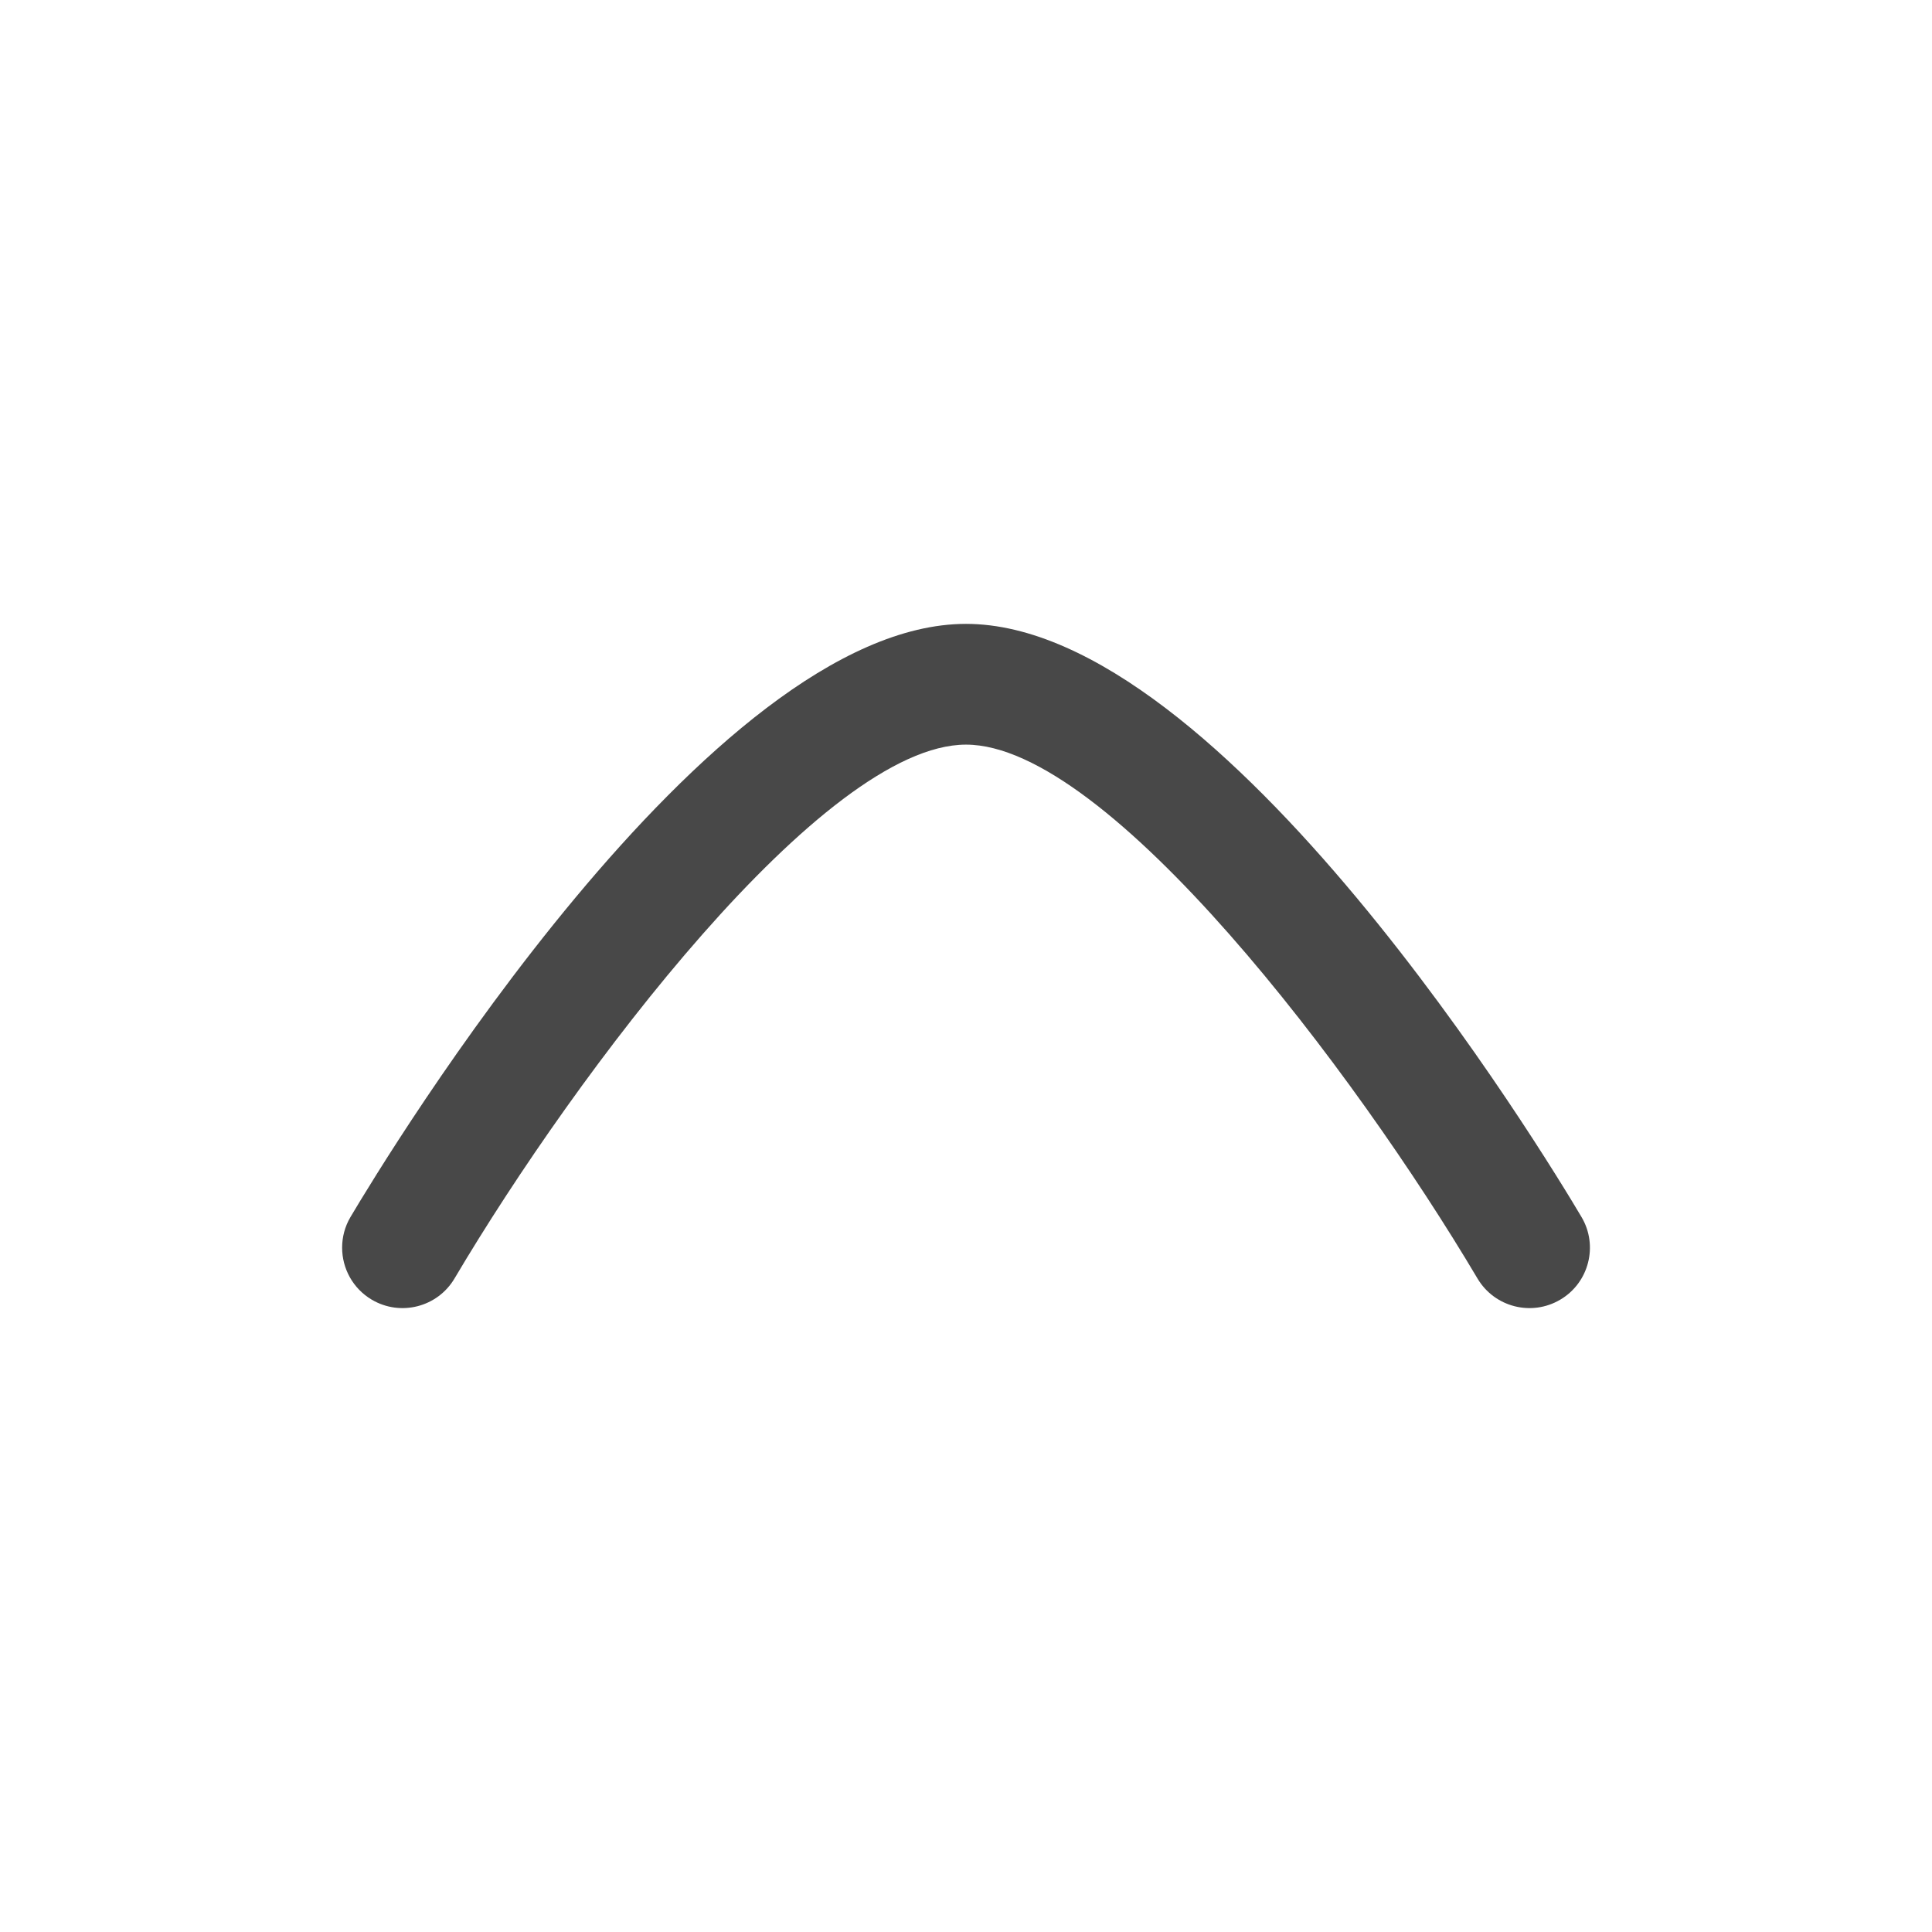 <svg width="24" height="24" viewBox="0 0 24 24" fill="none" xmlns="http://www.w3.org/2000/svg">
<path fill-rule="evenodd" clip-rule="evenodd" d="M4.25 15.499C4.25 15.369 4.283 15.238 4.354 15.118C4.801 14.364 8.809 7.75 12 7.75C15.19 7.75 19.199 14.363 19.646 15.118C19.857 15.473 19.739 15.935 19.382 16.145C19.025 16.356 18.565 16.238 18.354 15.882C16.835 13.318 13.767 9.25 12 9.25C10.23 9.25 7.163 13.318 5.646 15.882C5.435 16.238 4.975 16.356 4.618 16.145C4.382 16.005 4.25 15.756 4.25 15.499Z" fill="#484848"/>
</svg>
